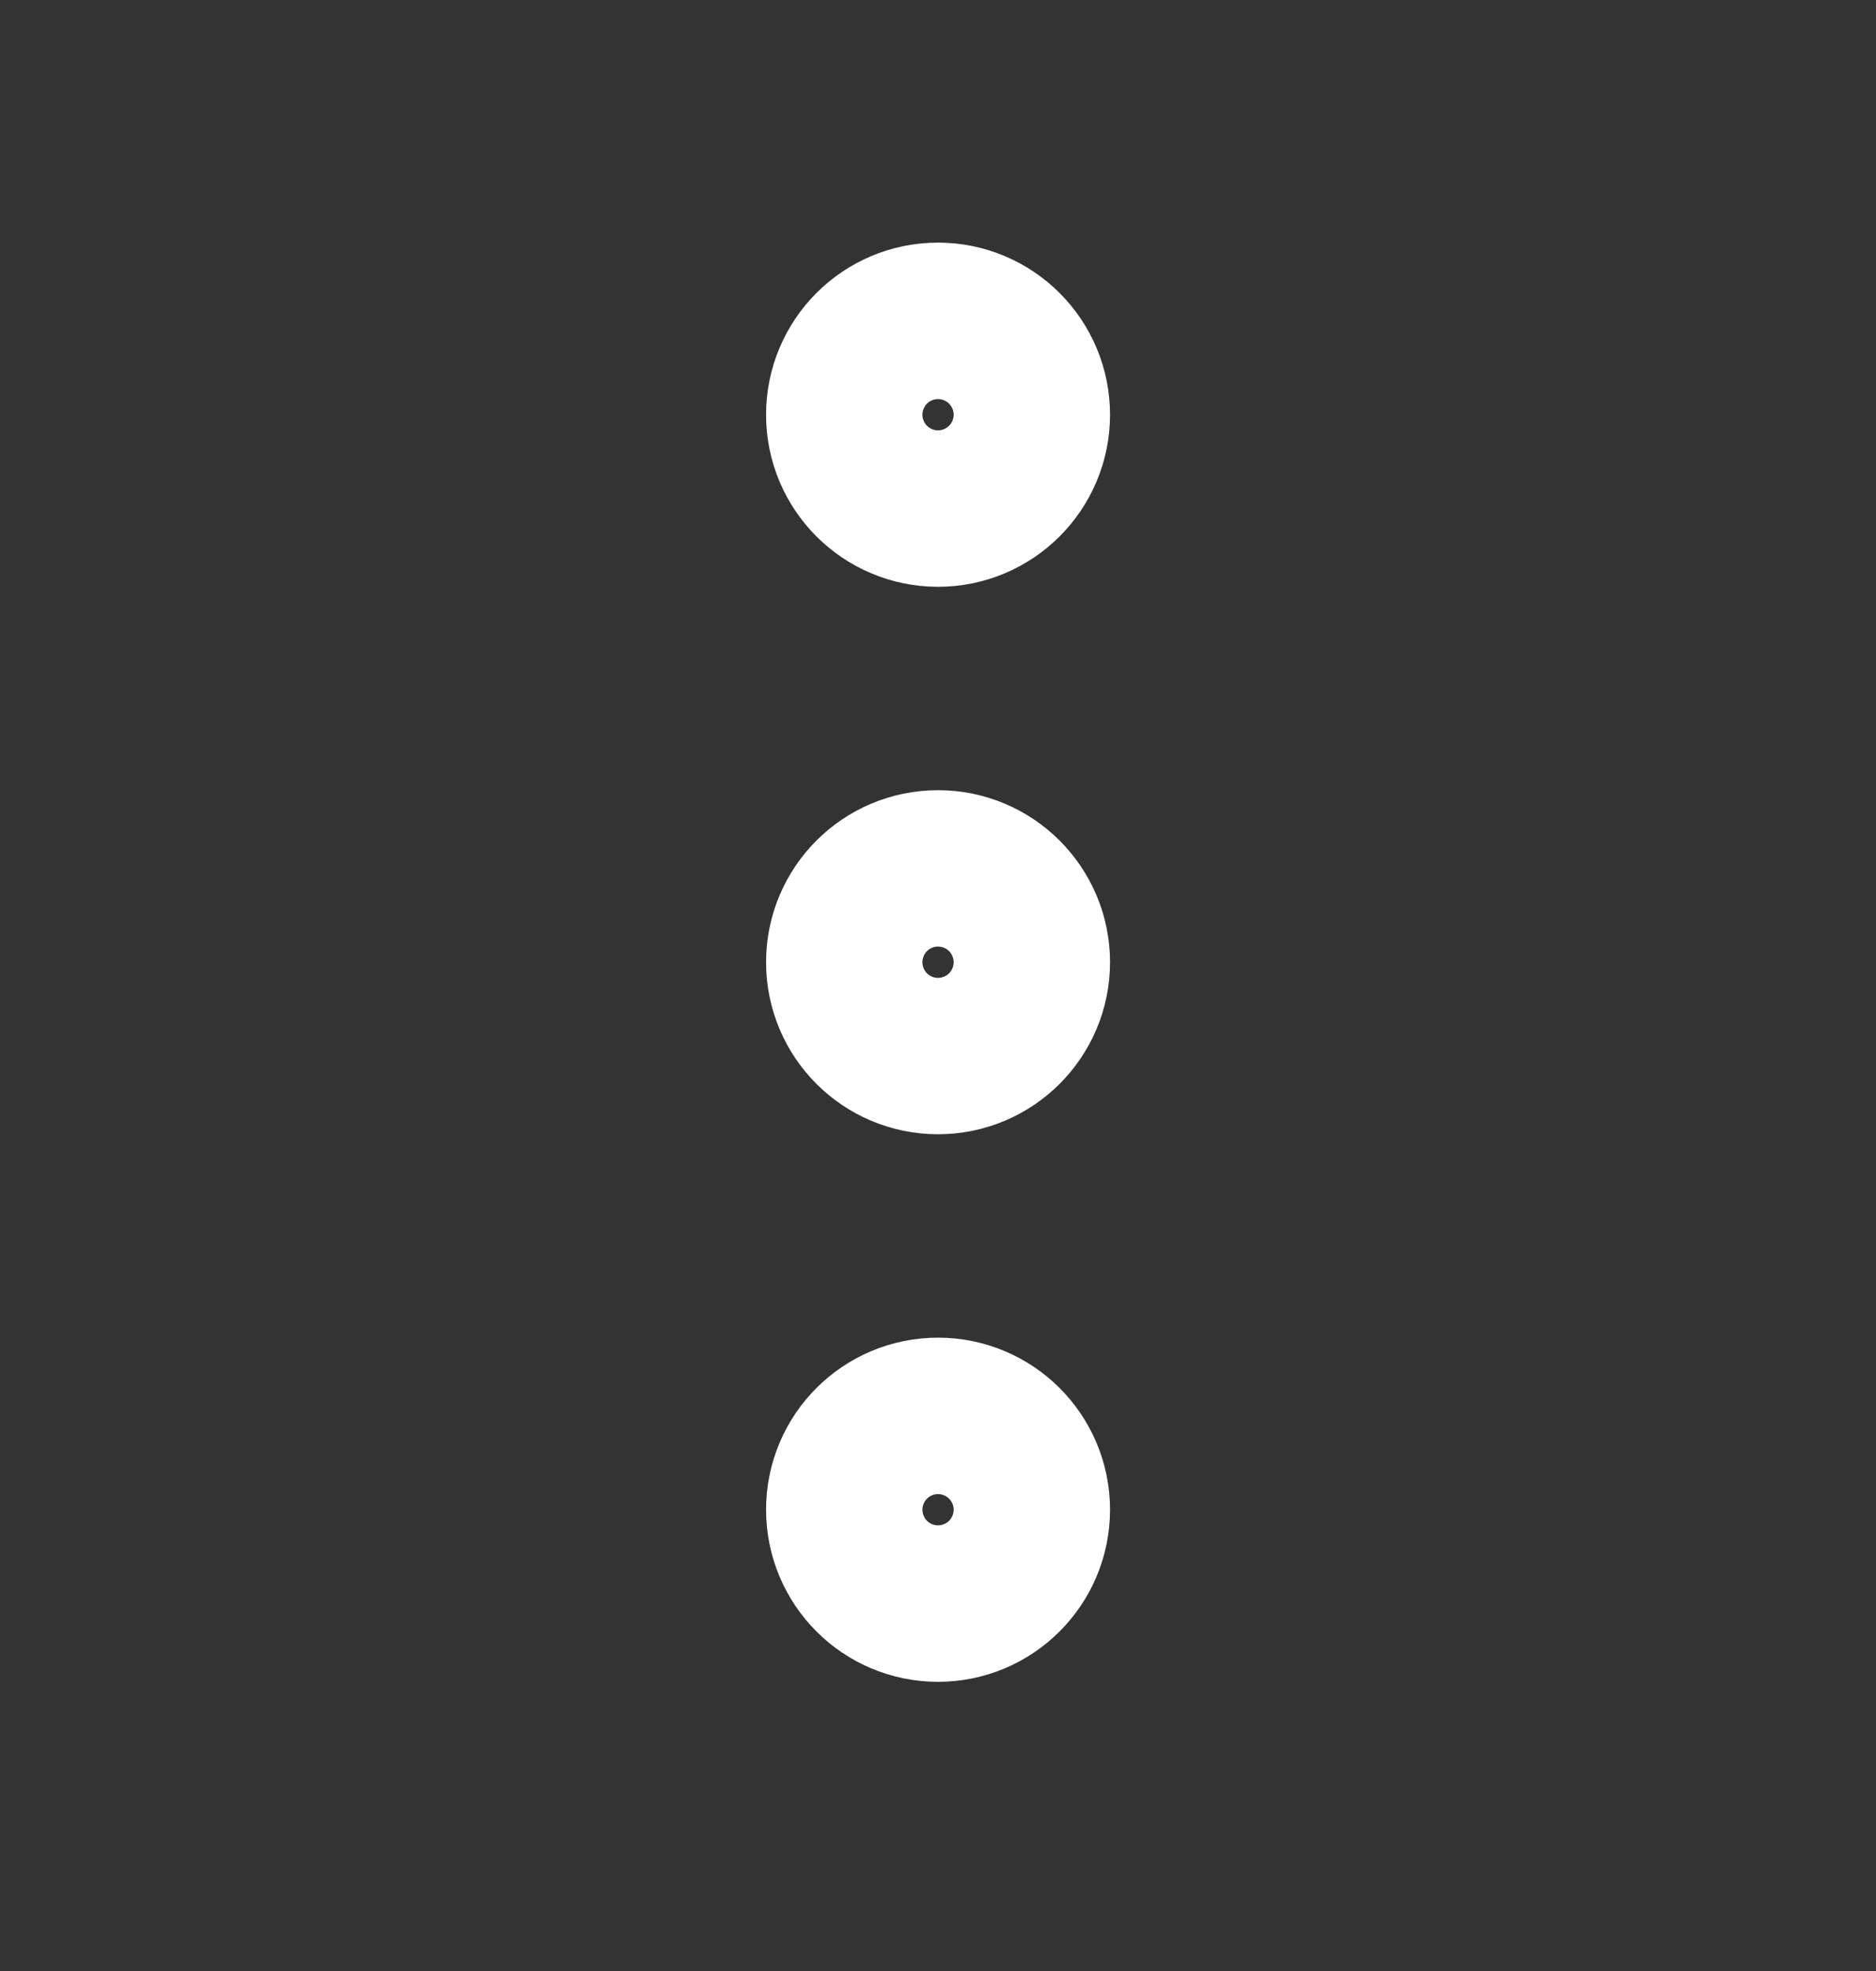 <svg width="20" height="21" viewBox="0 0 20 21" fill="none" xmlns="http://www.w3.org/2000/svg">
    <rect x="0" y="0" width="20" height="21" fill="#333333" stroke="none"/>
    <path d="M10 16.919C10.46 16.919 10.834 16.546 10.834 16.085C10.834 15.625 10.46 15.252 10 15.252C9.54 15.252 9.167 15.625 9.167 16.085C9.167 16.546 9.54 16.919 10 16.919Z" stroke="white" stroke-width="2" stroke-linecap="round" stroke-linejoin="round"/>
    <path d="M10 11.085C10.46 11.085 10.834 10.712 10.834 10.252C10.834 9.792 10.46 9.419 10 9.419C9.54 9.419 9.167 9.792 9.167 10.252C9.167 10.712 9.54 11.085 10 11.085Z" stroke="white" stroke-width="2" stroke-linecap="round" stroke-linejoin="round"/>
    <path d="M10 5.252C10.46 5.252 10.834 4.879 10.834 4.419C10.834 3.958 10.46 3.585 10 3.585C9.54 3.585 9.167 3.958 9.167 4.419C9.167 4.879 9.54 5.252 10 5.252Z" stroke="white" stroke-width="2" stroke-linecap="round" stroke-linejoin="round"/>
</svg>
